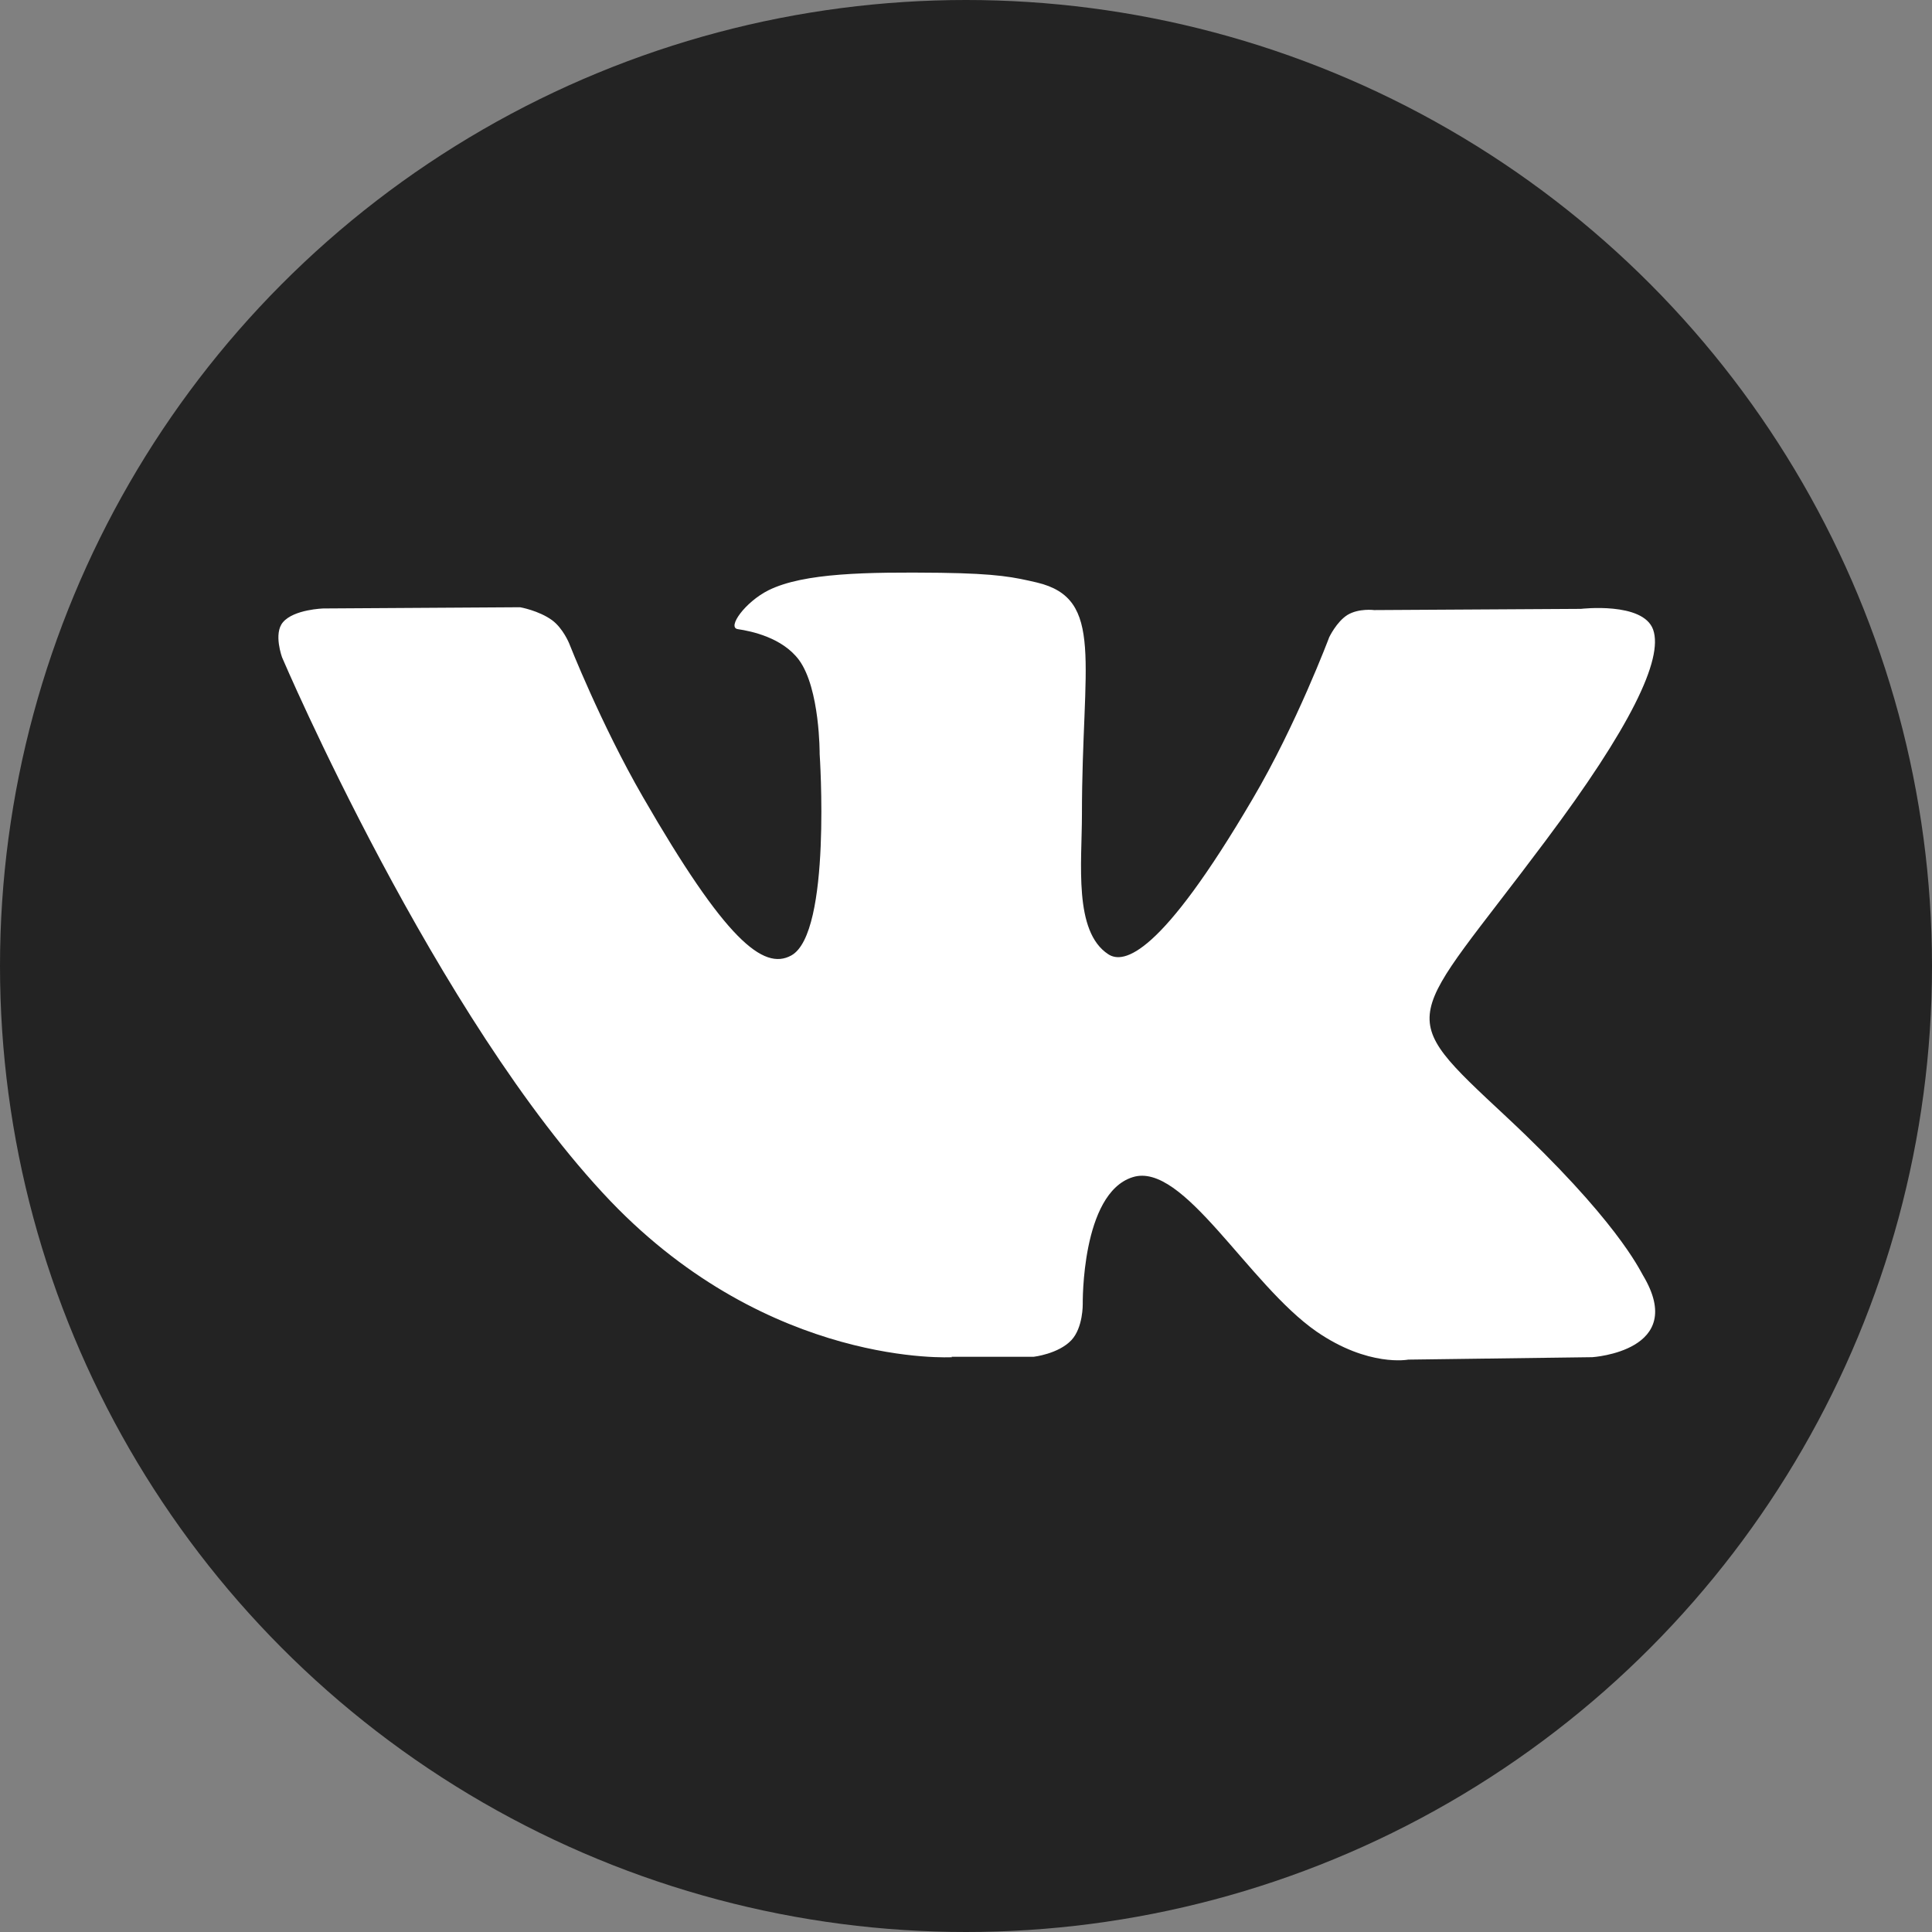 <?xml version="1.0" encoding="UTF-8"?><svg id="_лой_1" xmlns="http://www.w3.org/2000/svg" viewBox="0 0 47.66 47.66"><rect x="0" y="0" width="47.66" height="47.66" fill="#808080" stroke="none"/><defs><style>.cls-1{fill:#fff;}.cls-2{fill:#232323;}</style></defs><circle class="cls-2" cx="23.83" cy="23.83" r="23.83"/><path class="cls-1" d="M23.47,33.47h2.03s.61-.07,.93-.41c.29-.31,.28-.89,.28-.89,0,0-.04-2.73,1.23-3.13,1.25-.4,2.85,2.64,4.54,3.81,1.28,.88,2.26,.69,2.26,.69l4.54-.06s2.37-.15,1.25-2.02c-.09-.15-.66-1.38-3.37-3.91-2.84-2.65-2.46-2.22,.96-6.8,2.09-2.79,2.92-4.49,2.66-5.22-.25-.69-1.78-.51-1.78-.51l-5.1,.03s-.38-.05-.66,.12c-.27,.17-.45,.55-.45,.55,0,0-.81,2.16-1.89,3.99-2.27,3.87-3.18,4.08-3.56,3.83-.86-.56-.65-2.25-.65-3.45,0-3.75,.57-5.32-1.11-5.72-.56-.13-.96-.22-2.38-.24-1.82-.02-3.37,0-4.24,.43-.58,.29-1.03,.92-.76,.96,.34,.05,1.1,.21,1.51,.76,.52,.71,.51,2.32,.51,2.32,0,0,.3,4.42-.7,4.97-.69,.38-1.63-.39-3.66-3.91-1.04-1.8-1.82-3.79-1.82-3.79,0,0-.15-.37-.42-.57-.33-.24-.79-.32-.79-.32l-4.85,.03s-.73,.02-1,.34c-.24,.28-.02,.87-.02,.87,0,0,3.8,8.91,8.1,13.41,3.95,4.12,8.43,3.85,8.43,3.85h0Z"/></svg>